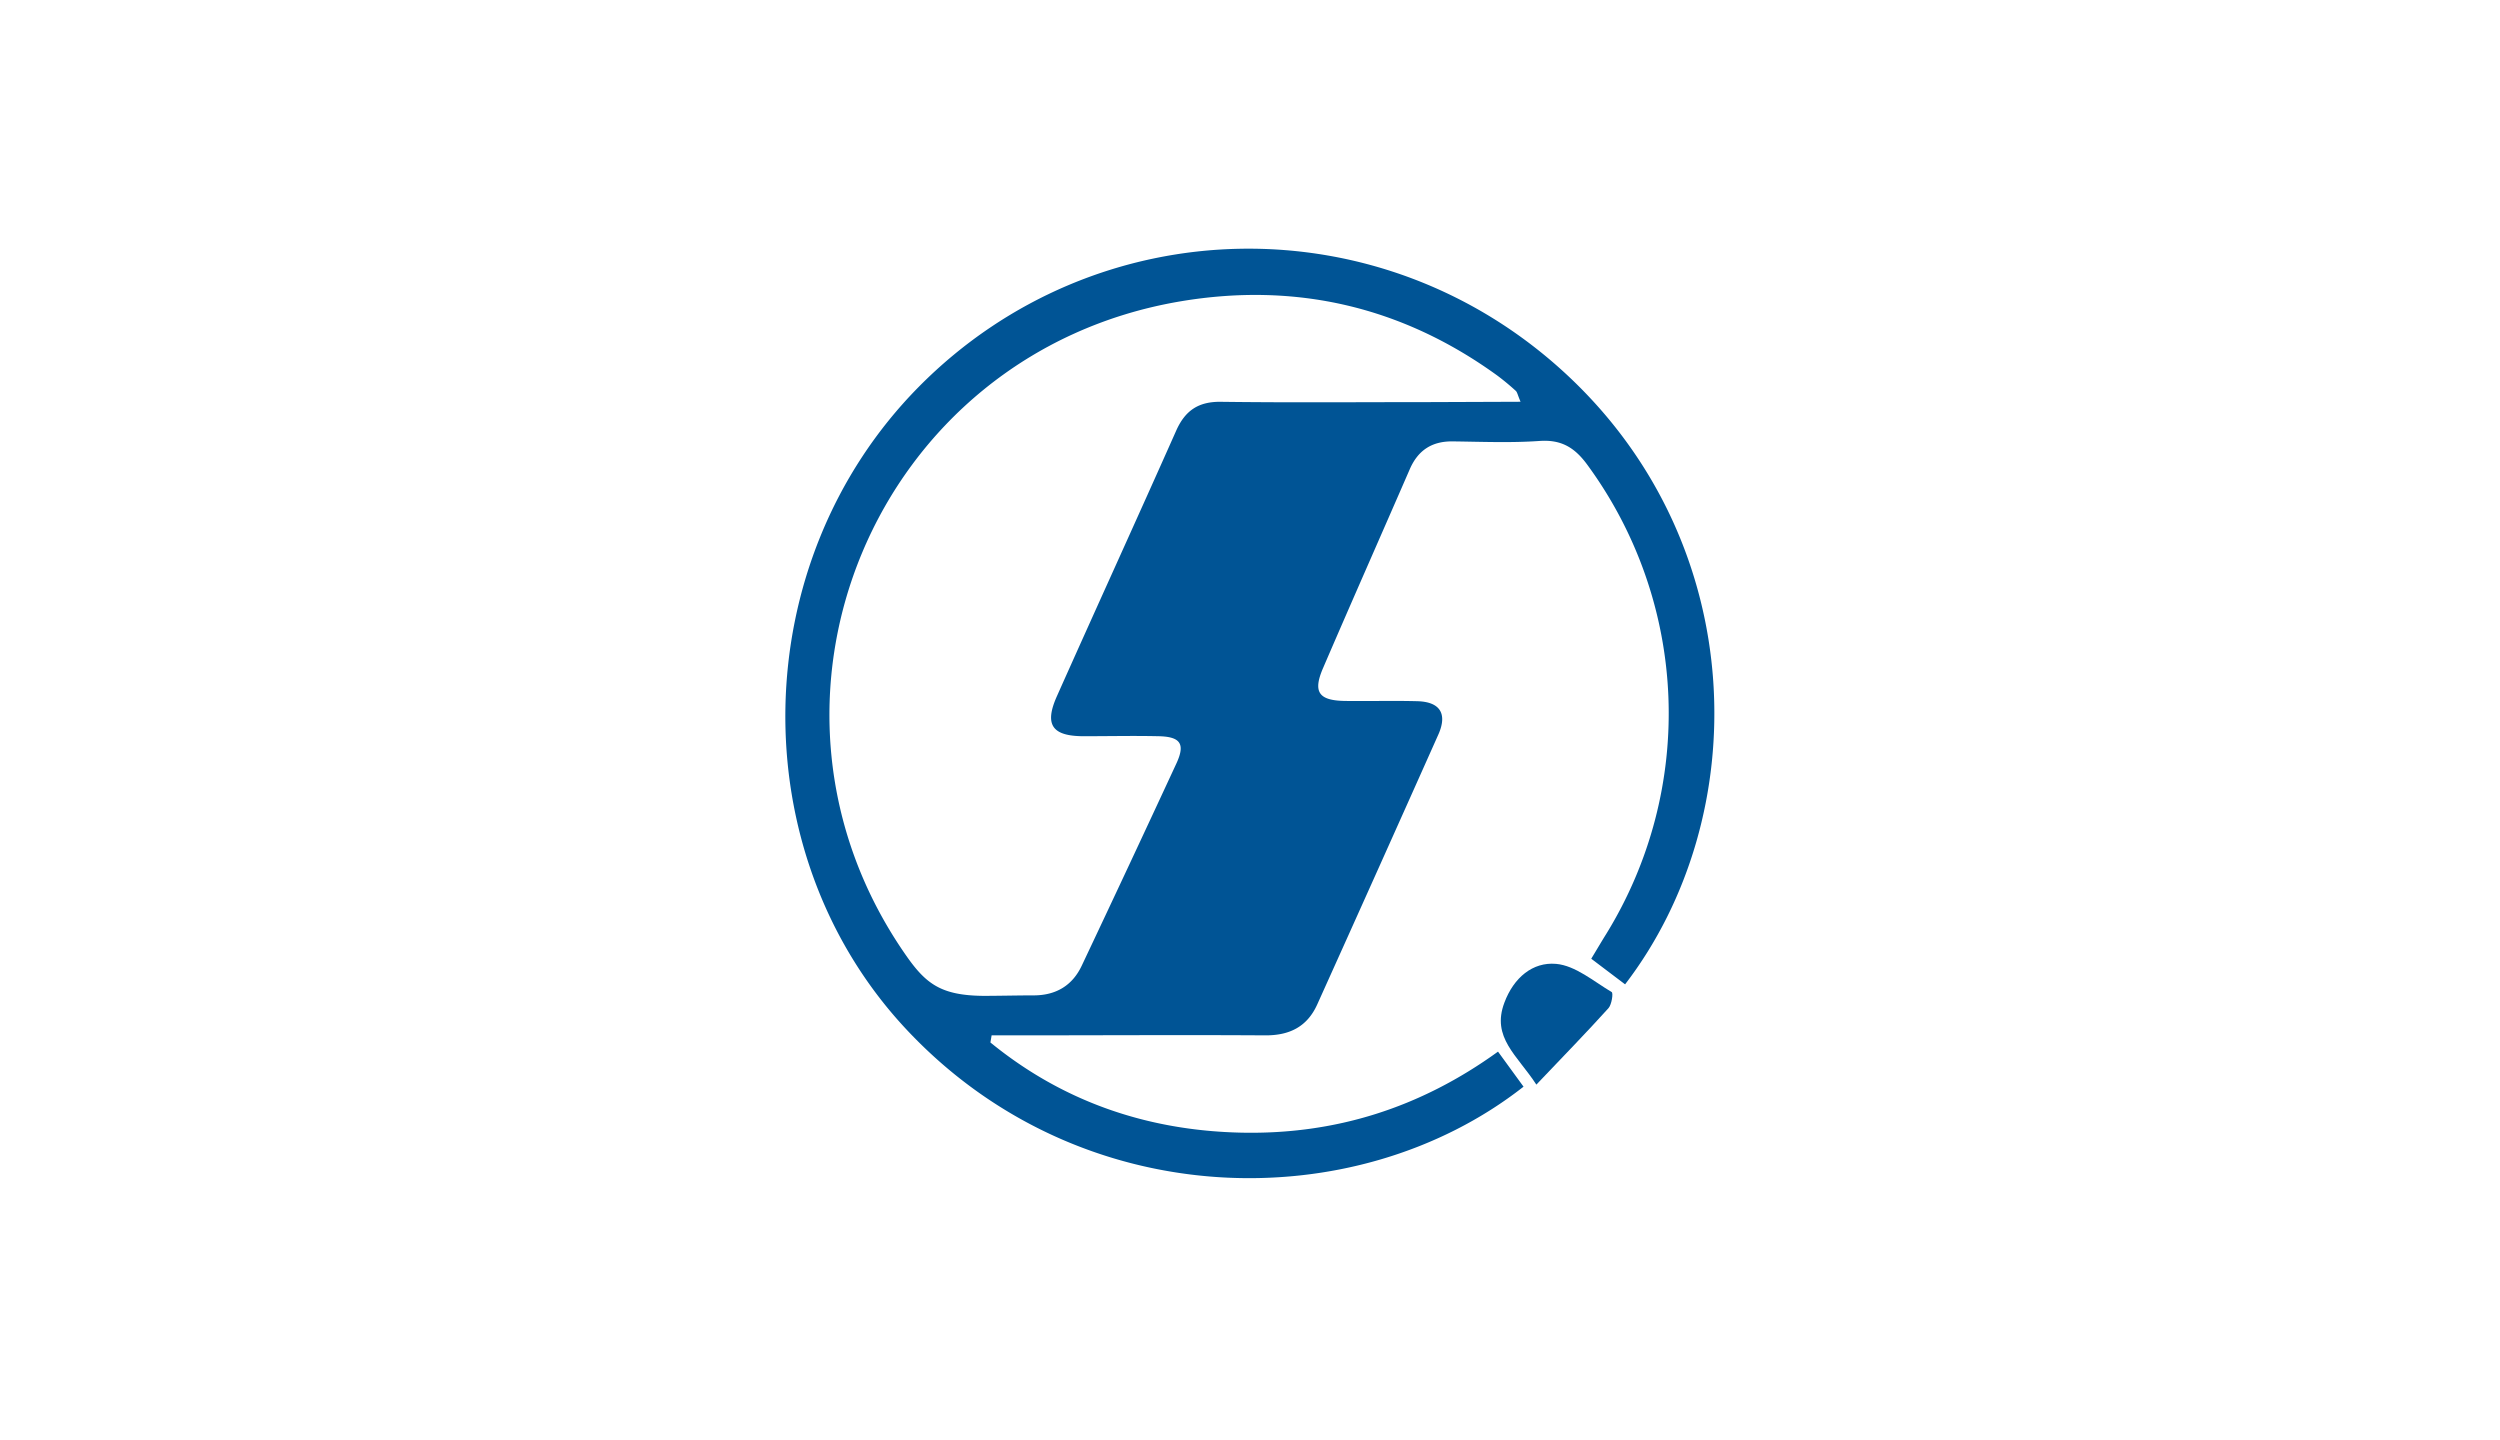 <svg width="191" height="110" fill="none" xmlns="http://www.w3.org/2000/svg"><path d="M75.667 79.645c5.551 4.534 12.008 6.735 19.168 6.89 7.159.154 13.659-1.885 19.613-6.191l1.95 2.678c-12.829 10.066-33.908 9.822-47.192-4.42-12.605-13.509-12.256-35.639.988-49.048 13.567-13.719 35.444-14.144 49.64-.804 13.88 13.04 14.167 33.605 4.323 46.454l-2.586-1.957c.418-.688.784-1.317 1.156-1.91a32.12 32.12 0 00-1.44-35.806c-.959-1.318-1.977-1.96-3.663-1.842-2.205.155-4.425.06-6.636.033-1.604-.02-2.668.692-3.294 2.154-2.201 5.061-4.435 10.105-6.616 15.172-.787 1.825-.329 2.471 1.67 2.504 1.842.026 3.69-.03 5.532.02 1.733.046 2.306.945 1.624 2.514a5686.34 5686.34 0 01-9.261 20.64c-.77 1.717-2.122 2.386-3.98 2.376-6.332-.04-12.661 0-18.993 0h-1.911l-.092.543zm40.504-48.95c-.224-.521-.251-.729-.366-.834a18.475 18.475 0 00-1.417-1.173c-7.278-5.272-15.402-7.146-24.205-5.664-23.392 3.954-34.492 30.64-20.938 50.003 1.503 2.144 2.656 3.02 5.858 3.057 1.246 0 2.577-.036 3.865-.036 1.703 0 2.965-.748 3.683-2.283a2180.48 2180.48 0 007.248-15.485c.66-1.456.277-1.997-1.38-2.033-1.904-.043-3.809 0-5.713 0-2.428 0-3.034-.87-2.06-3.054 3.022-6.774 6.1-13.508 9.117-20.295.682-1.529 1.694-2.224 3.413-2.2 5.272.069 10.569.023 15.854.023l7.041-.027z" fill="#005495"/><path d="M117.378 82.865c-1.459-2.247-3.446-3.6-2.444-6.26.718-1.924 2.174-3.123 3.953-2.965 1.476.132 2.873 1.338 4.247 2.155.128.079 0 .945-.241 1.222-1.69 1.875-3.469 3.694-5.515 5.848z" fill="#005495"/></svg>